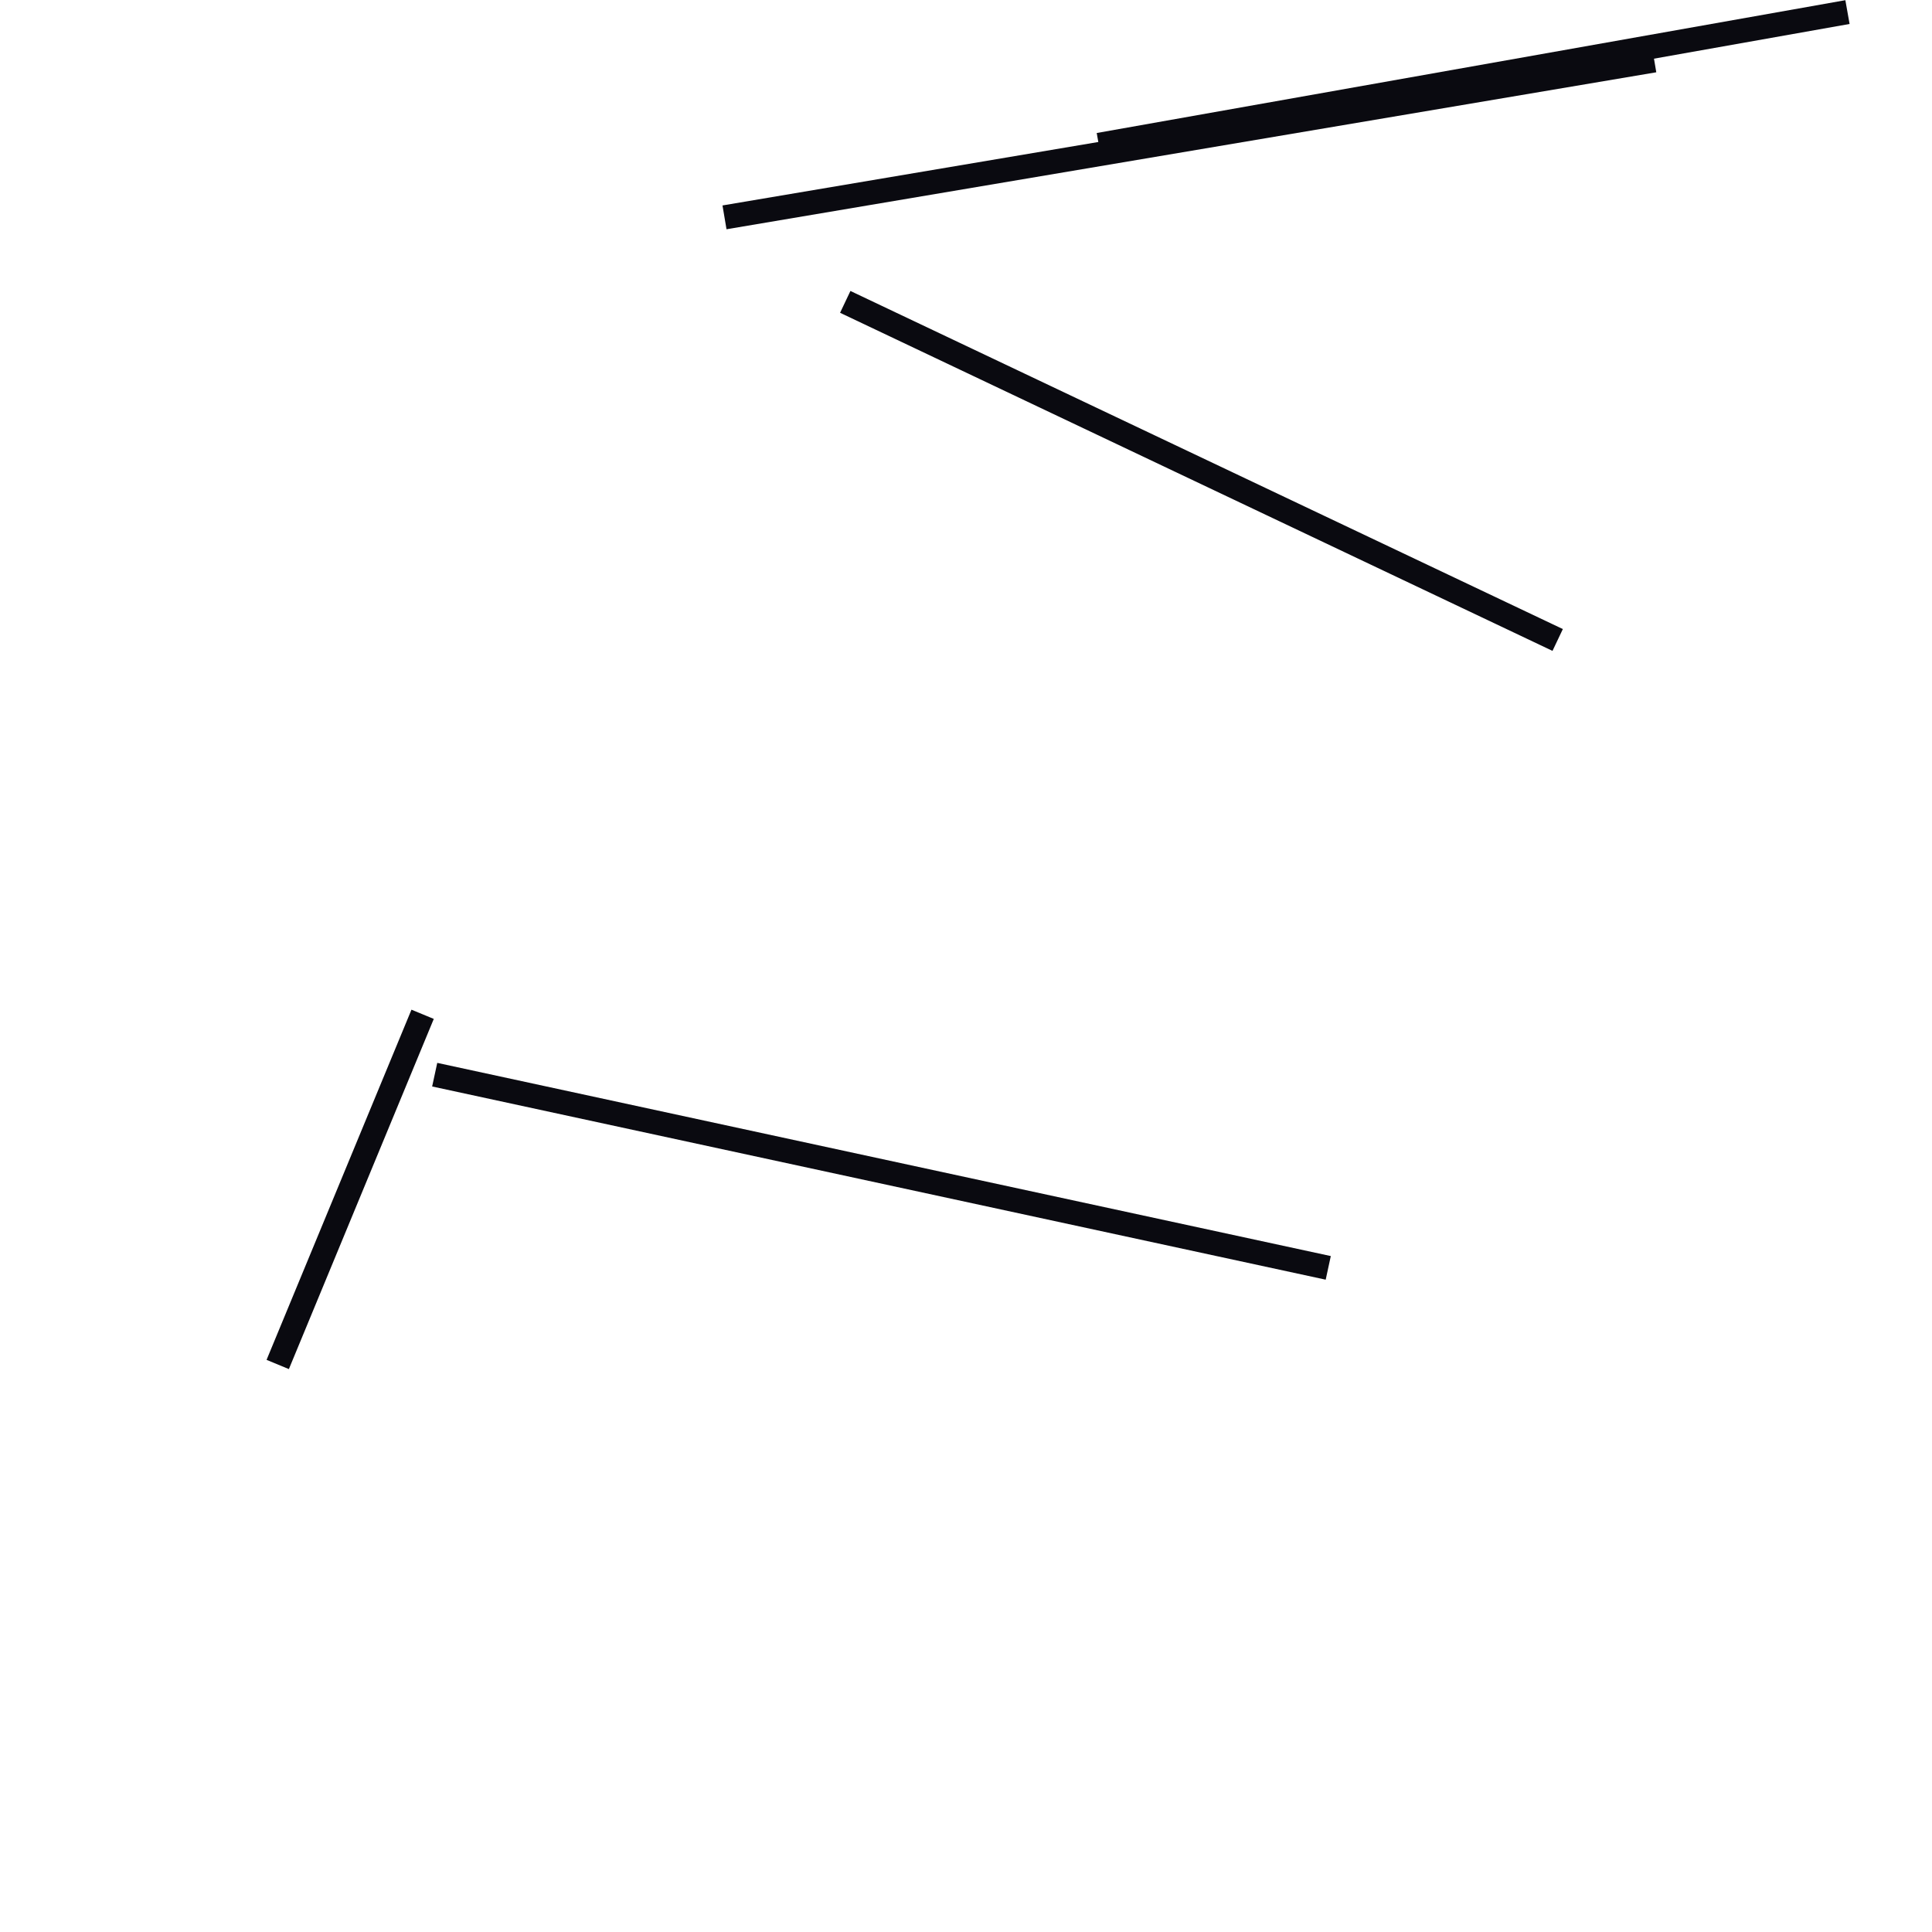 <?xml version="1.0" encoding="utf-8" ?>
<svg baseProfile="full" height="160" version="1.1" width="160" xmlns="http://www.w3.org/2000/svg" xmlns:ev="http://www.w3.org/2001/xml-events" xmlns:xlink="http://www.w3.org/1999/xlink"><defs /><line stroke="rgb(10,10,16)" stroke-width="2" x1="36" x2="110" y1="89" y2="105" /><line stroke="rgb(10,10,16)" stroke-width="2" x1="60" x2="137" y1="18" y2="5" /><line stroke="rgb(10,10,16)" stroke-width="2" x1="70" x2="129" y1="25" y2="53" /><line stroke="rgb(10,10,16)" stroke-width="2" x1="91" x2="153" y1="12" y2="1" /><line stroke="rgb(10,10,16)" stroke-width="2" x1="23" x2="35" y1="113" y2="84" /></svg>